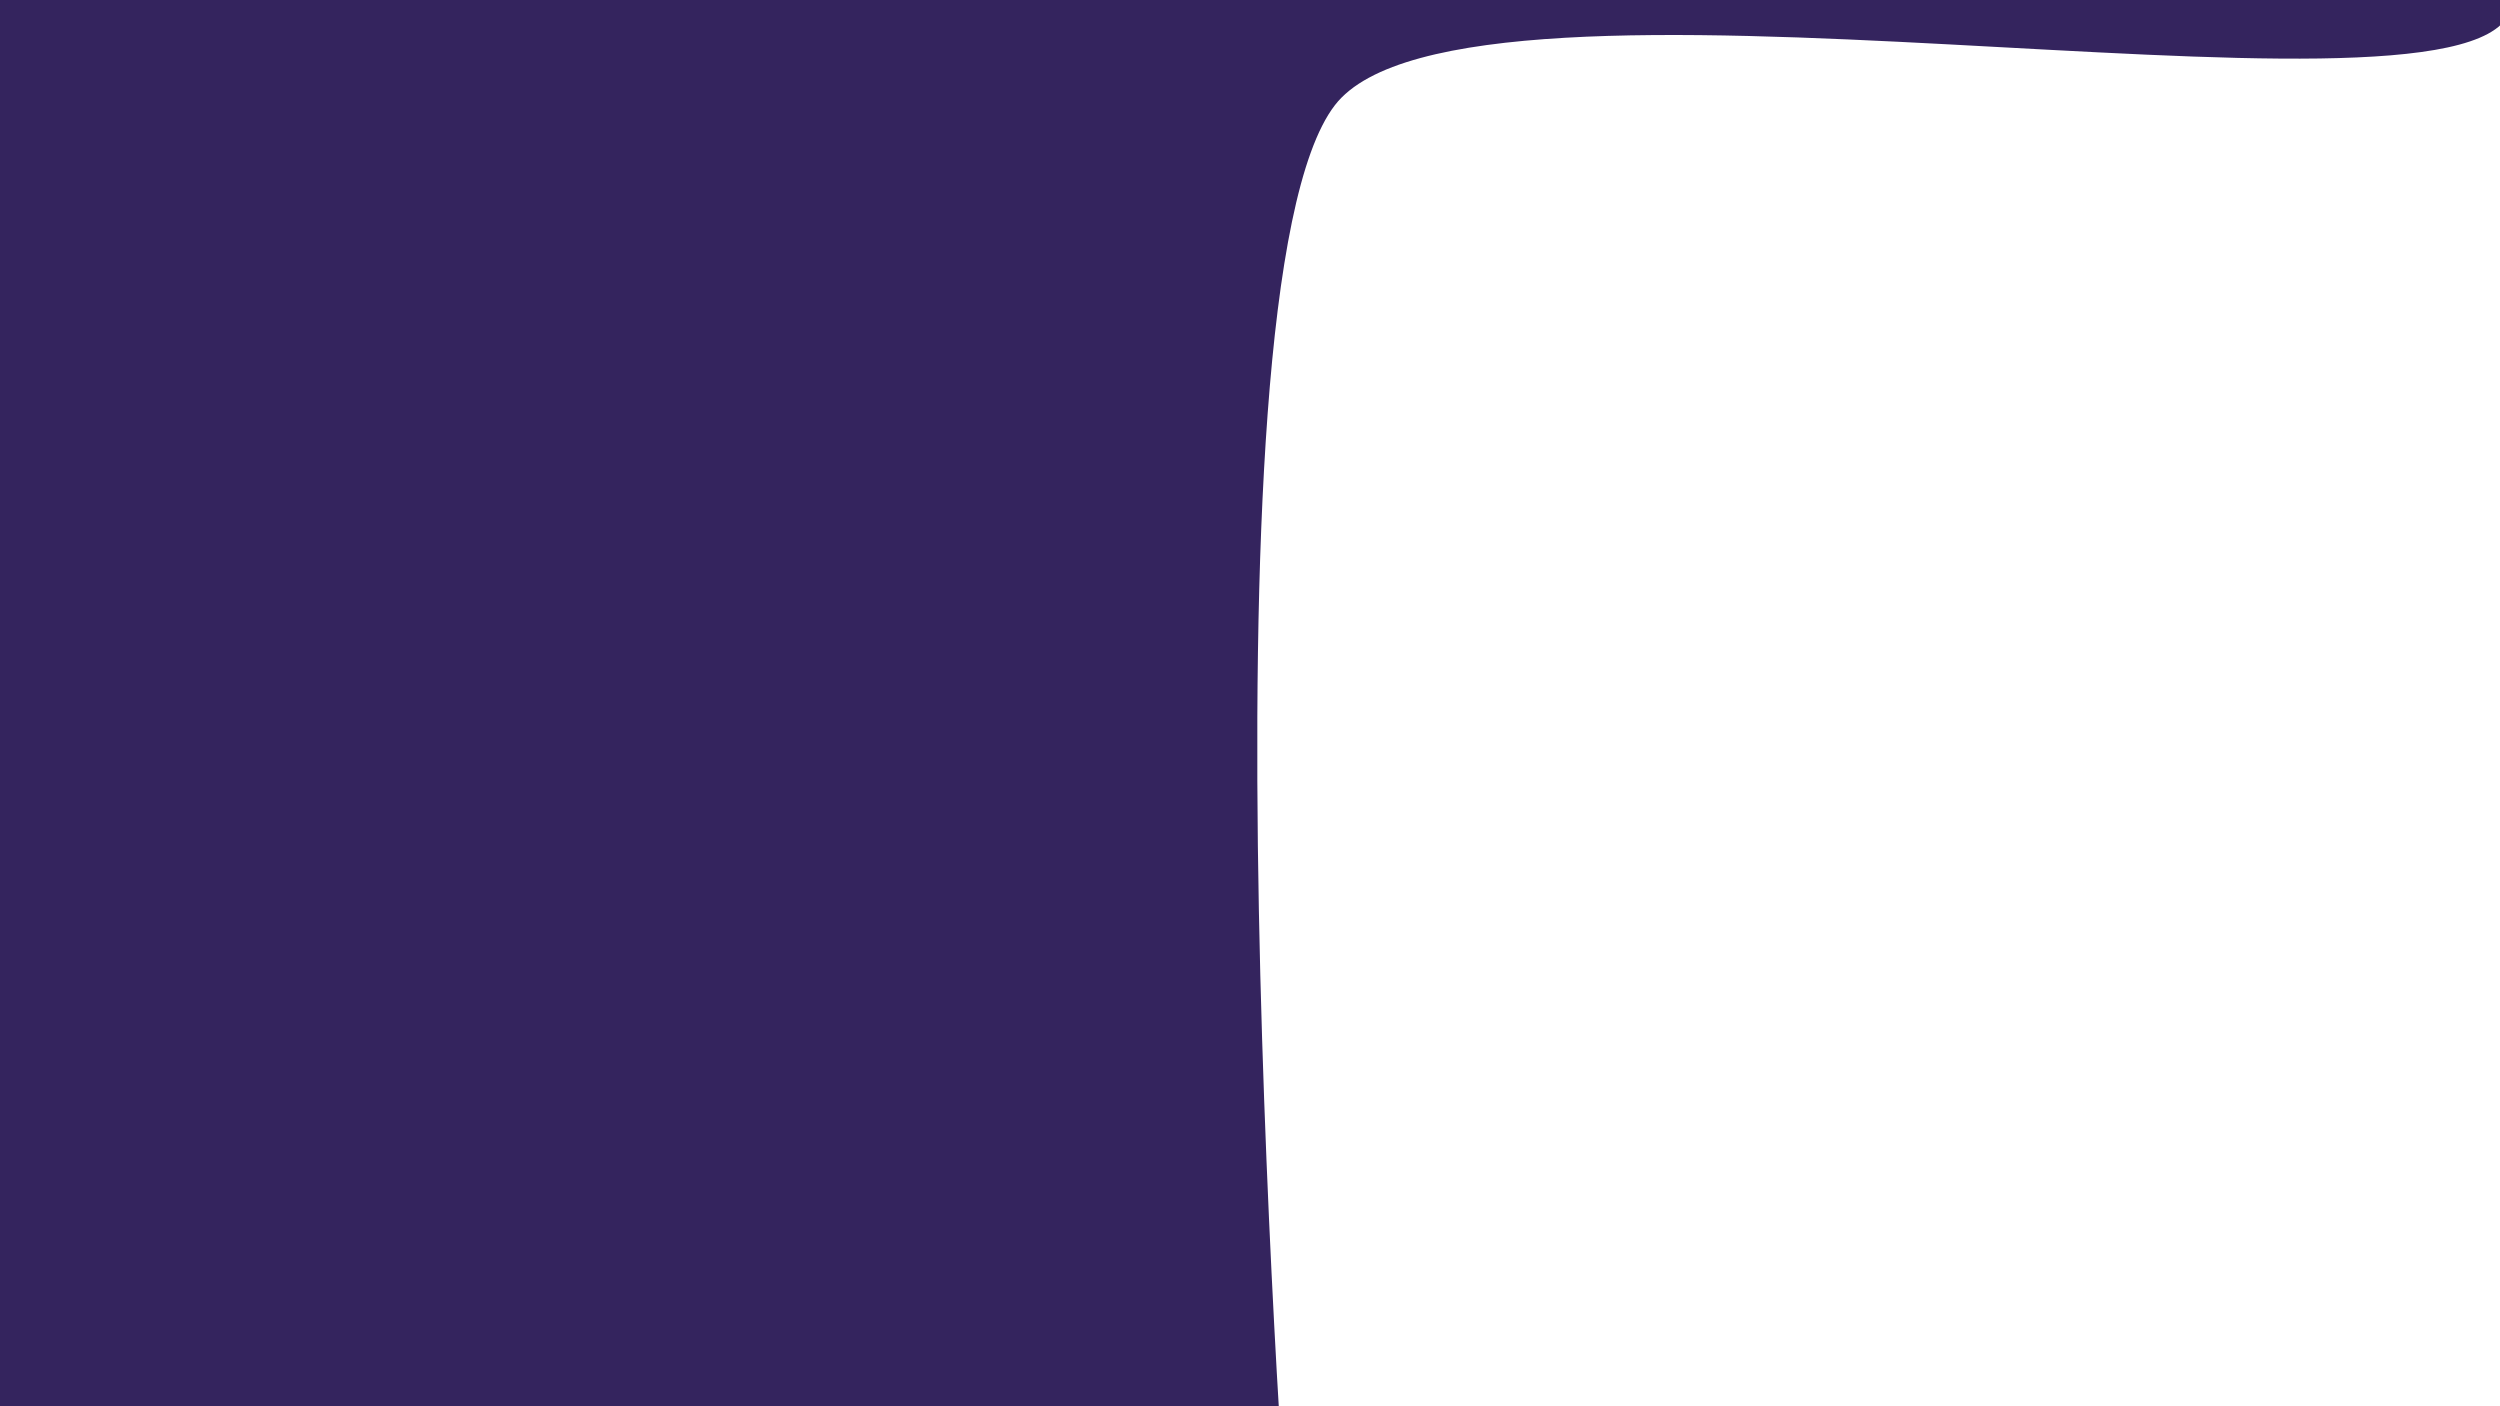 <?xml version="1.0" encoding="UTF-8" standalone="no"?>
<!-- Created with Inkscape (http://www.inkscape.org/) -->

<svg
   width="1920"
   height="1080"
   viewBox="0 0 1920 1080"
   version="1.1"
   id="svg1"
   inkscape:export-filename="skills-top.svg"
   inkscape:export-xdpi="96"
   inkscape:export-ydpi="96"
   xmlns:inkscape="http://www.inkscape.org/namespaces/inkscape"
   xmlns:sodipodi="http://sodipodi.sourceforge.net/DTD/sodipodi-0.dtd"
   xmlns="http://www.w3.org/2000/svg"
   xmlns:svg="http://www.w3.org/2000/svg">
  <sodipodi:namedview
     id="namedview1"
     pagecolor="#505050"
     bordercolor="#eeeeee"
     borderopacity="1"
     inkscape:showpageshadow="0"
     inkscape:pageopacity="0"
     inkscape:pagecheckerboard="0"
     inkscape:deskcolor="#505050"
     inkscape:document-units="px"
     inkscape:export-bgcolor="#1c1b1fff"
     inkscape:zoom="0.36536458"
     inkscape:cx="806.04419"
     inkscape:cy="526.87099"
     inkscape:window-width="1920"
     inkscape:window-height="1009"
     inkscape:window-x="3832"
     inkscape:window-y="-8"
     inkscape:window-maximized="1"
     inkscape:current-layer="layer1" />
  <defs
     id="defs1" />
  <g
     inkscape:label="Layer 1"
     inkscape:groupmode="layer"
     id="layer1">
    <path
       style="fill:#34245e;fill-opacity:1;stroke-width:0.965"
       d="M 1927.046,10.228 C 1882.868,109.583 1124.939,-49.004 1025.145,80.85 915.679,223.289 990.601,1211.237 990.601,1211.237 L -8.618,1135.852 -16.422,-84.847 1918.767,-43.037 l 5.338,109.751 z"
       id="path1"
       sodipodi:nodetypes="cscccccc" />
  </g>
</svg>
